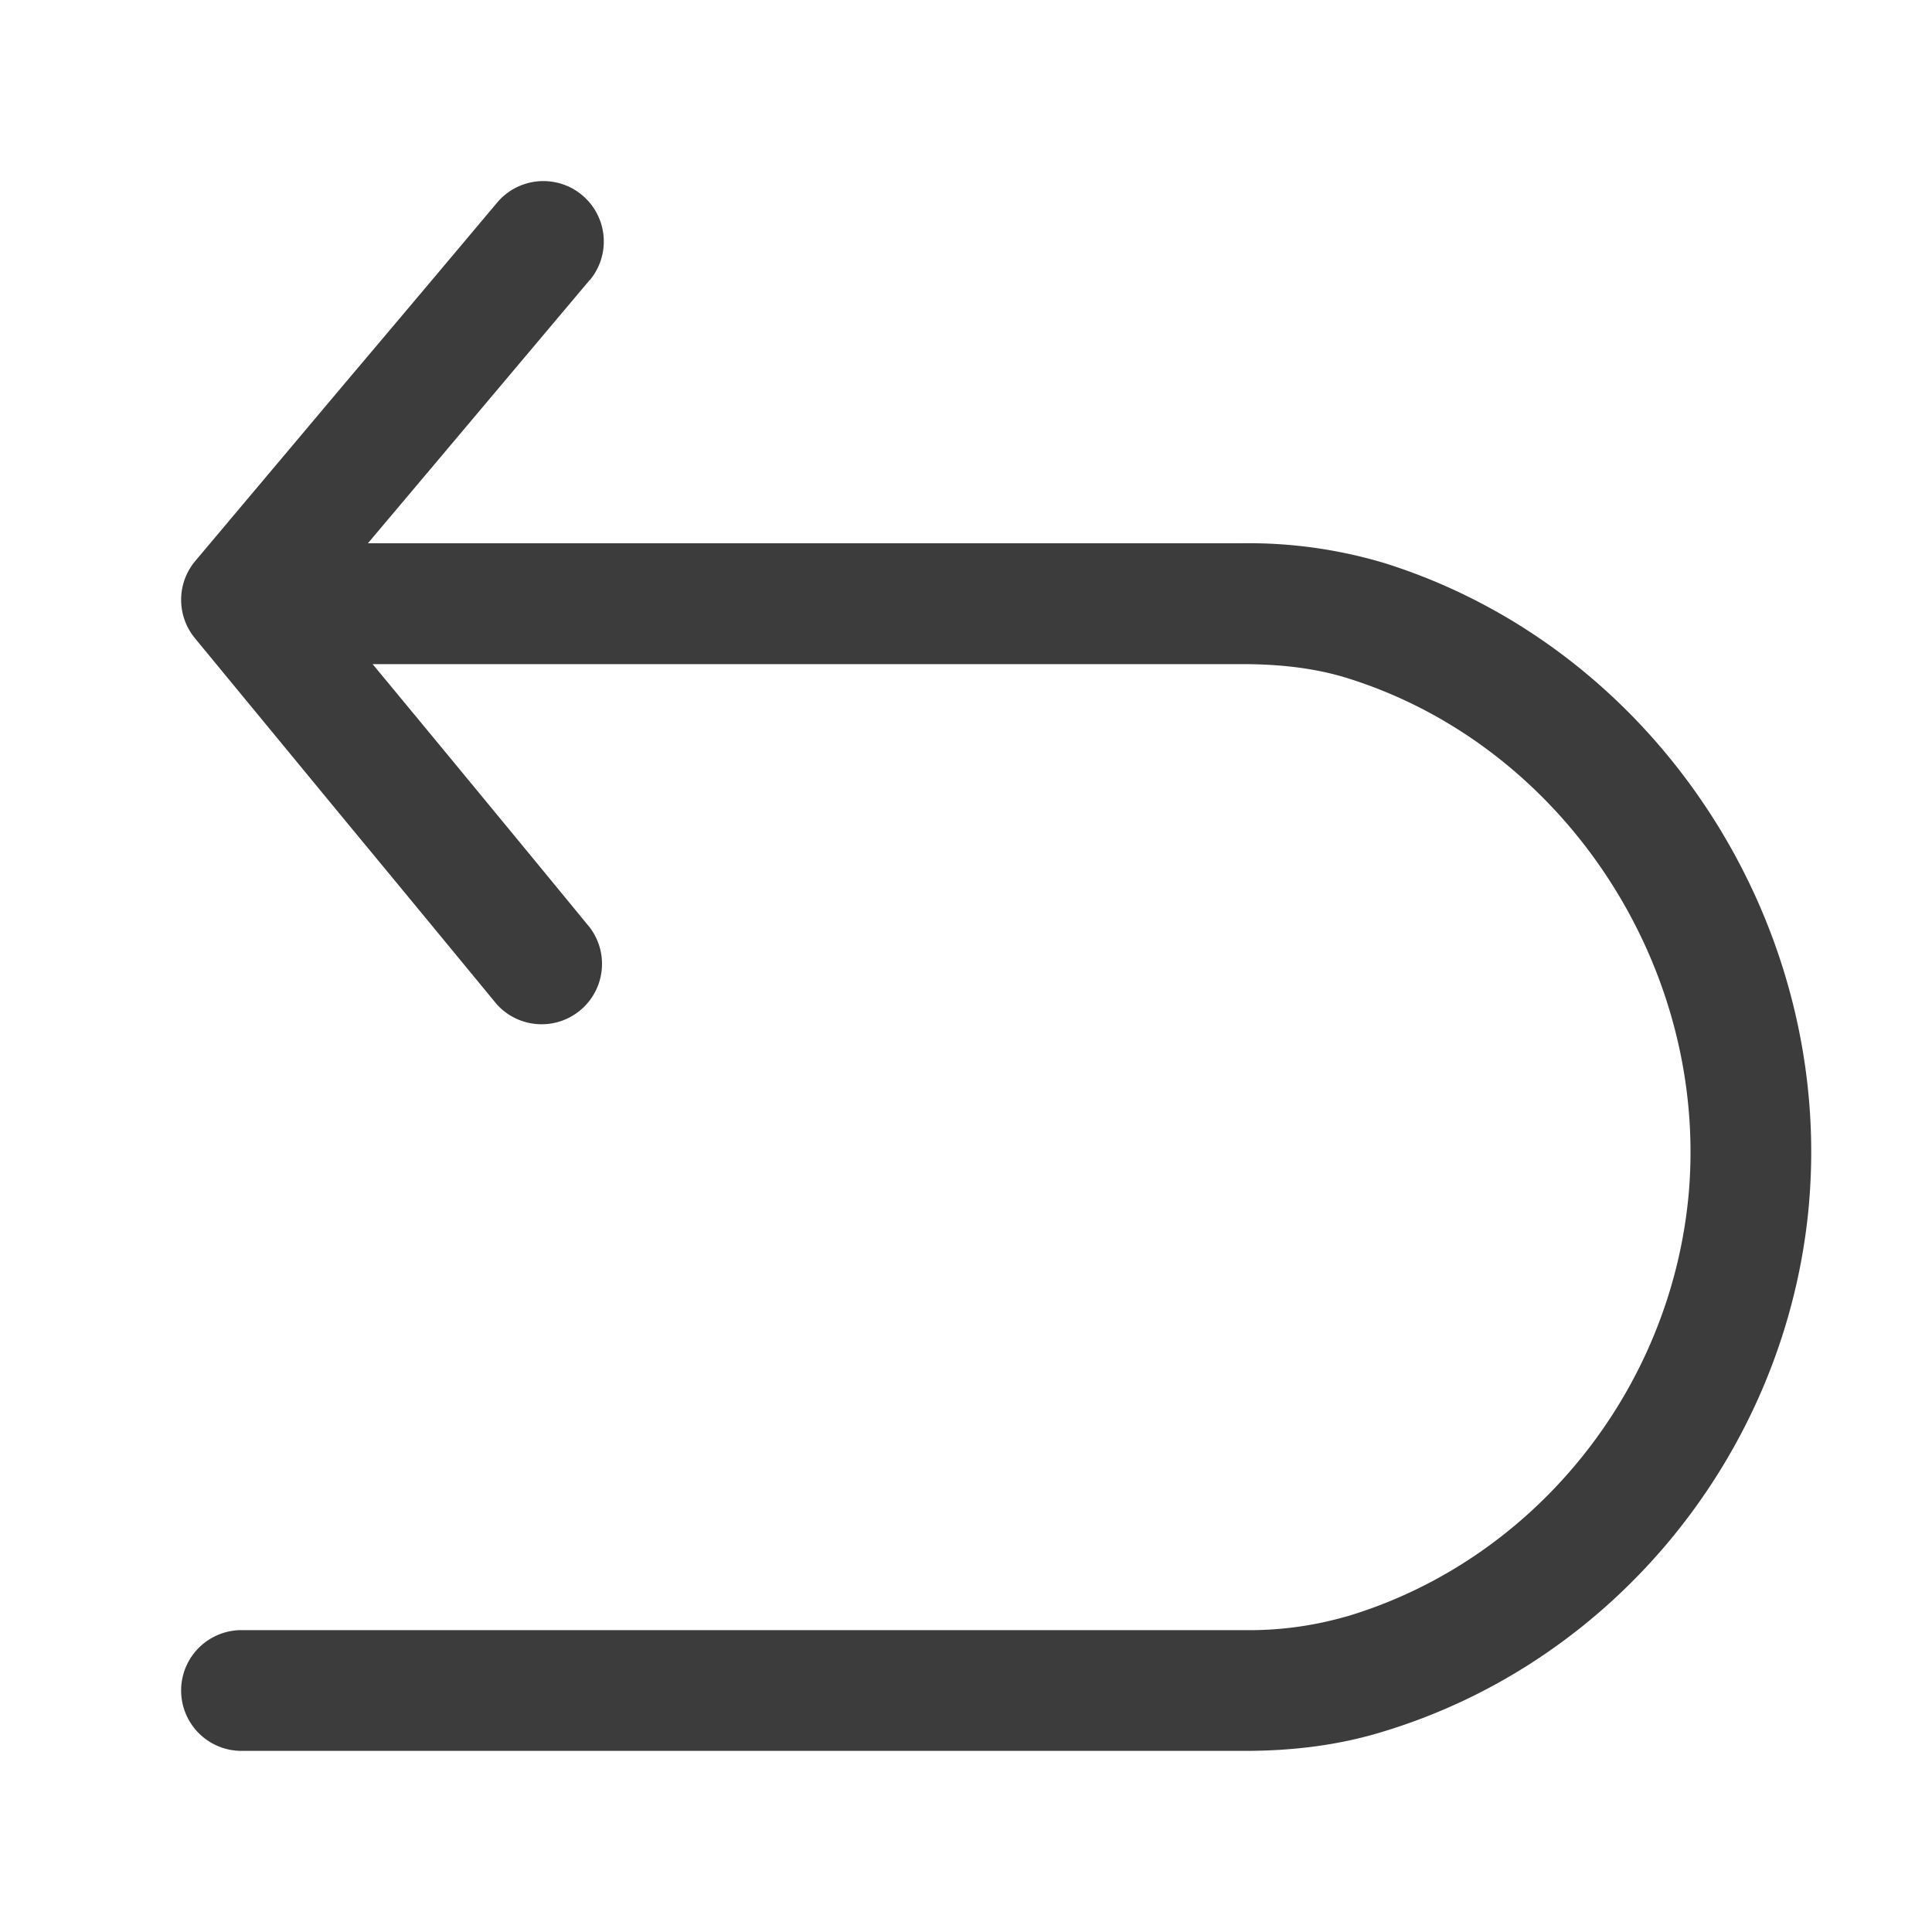 <svg xmlns="http://www.w3.org/2000/svg" width="16" height="16" fill="none" viewBox="0 0 16 16">
  <path fill="#3D3C3C" fill-rule="evenodd" d="M4.883 2.322a.5.5 0 1 0-.766-.644c-.415.494-.832.989-1.25 1.483l-1.25 1.485a.5.5 0 0 0-.003.639l1.25 1.517c.418.505.834 1.01 1.25 1.515a.5.5 0 0 0 .772-.634c-.416-.507-.833-1.013-1.25-1.518l-.55-.665h7.201c.314 0 .609.033.881.119 1.78.56 2.977 2.378 2.818 4.257-.144 1.64-1.287 3.05-2.837 3.512h-.003a2.893 2.893 0 0 1-.837.112H2a.5.5 0 0 0 0 1h8.31c.365 0 .75-.04 1.126-.154 1.949-.582 3.368-2.341 3.546-4.383V9.96c.198-2.334-1.275-4.592-3.514-5.296a3.92 3.92 0 0 0-1.181-.165h-7.24l.585-.694 1.25-1.484Z" clip-rule="evenodd"/>
</svg>
